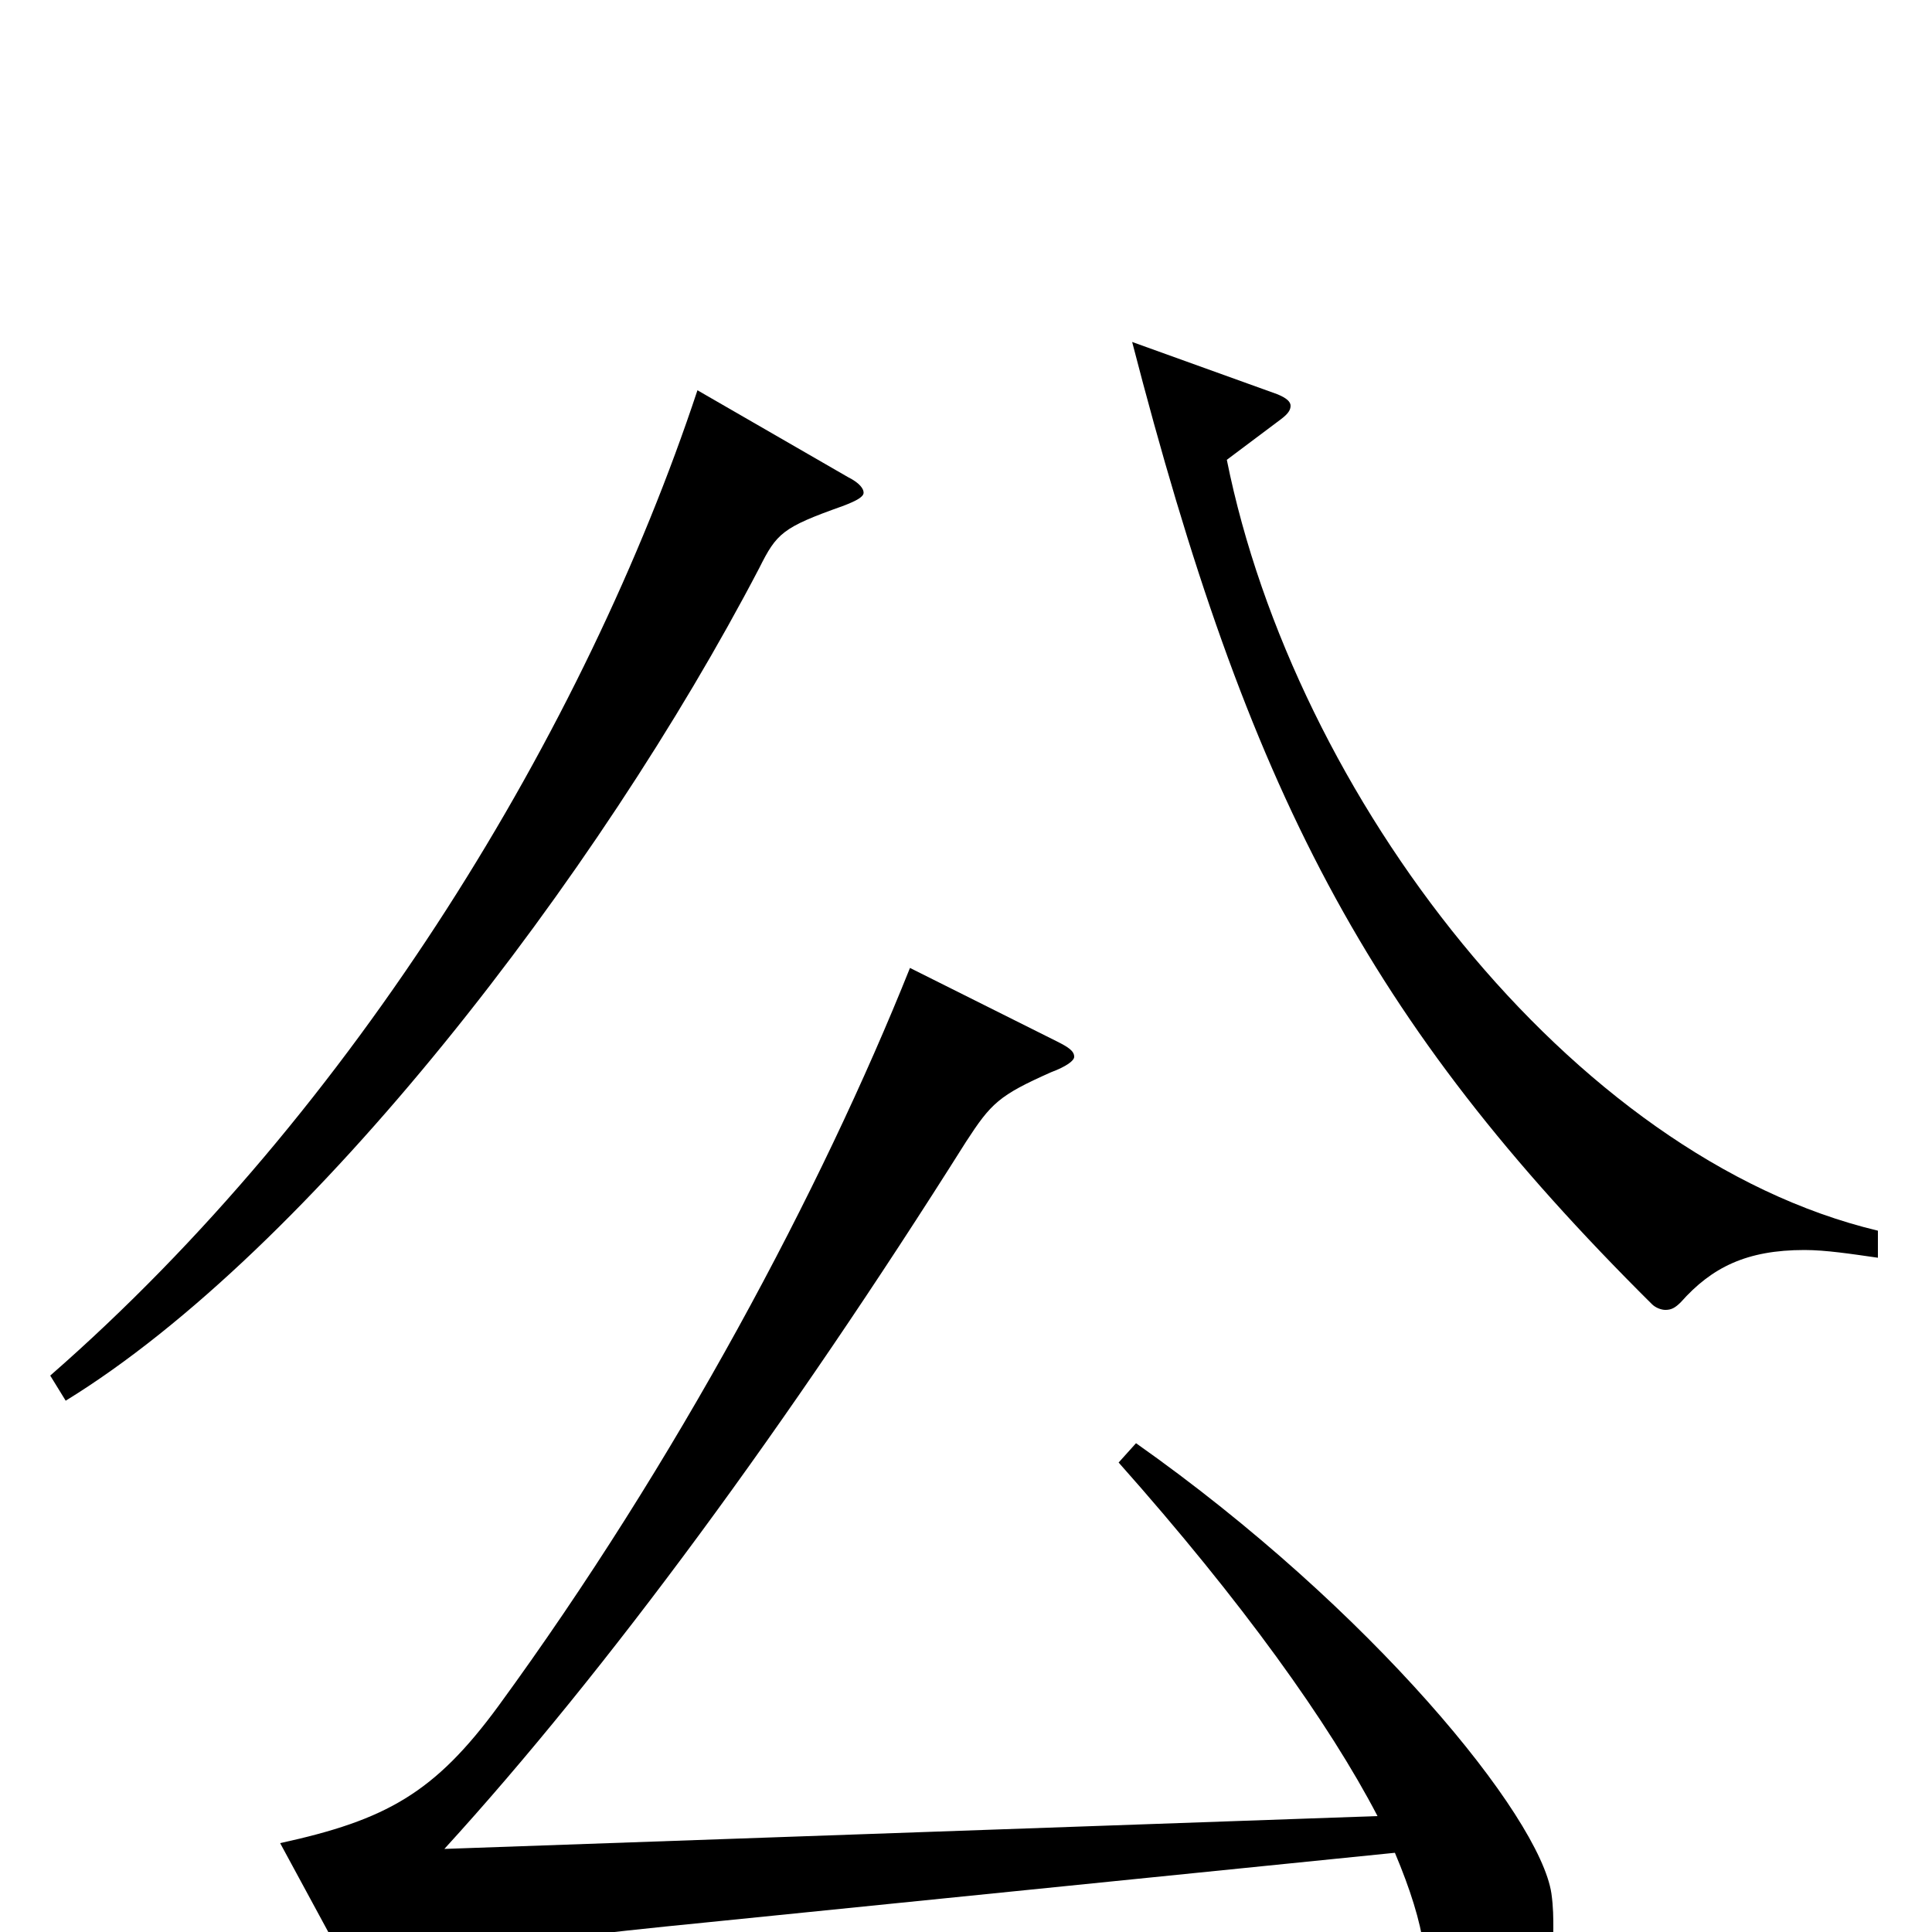 <svg xmlns="http://www.w3.org/2000/svg" viewBox="0 -1000 1000 1000">
	<path fill="#000000" d="M972 -363C813 -401 670 -588 635 -762L663 -783C667 -786 668 -788 668 -790C668 -792 666 -794 661 -796L586 -823C646 -591 707 -472 855 -325C857 -323 860 -322 862 -322C865 -322 867 -323 870 -326C886 -344 904 -353 934 -353C945 -353 958 -351 972 -349ZM361 -798C303 -623 184 -426 26 -288L34 -275C161 -353 310 -547 393 -706C402 -724 405 -727 436 -738C444 -741 447 -743 447 -745C447 -747 445 -750 439 -753ZM579 -243C643 -171 688 -108 713 -60L230 -43C314 -135 408 -263 500 -409C513 -429 517 -433 544 -445C552 -448 556 -451 556 -453C556 -456 553 -458 547 -461L471 -499C425 -384 350 -243 258 -117C225 -72 200 -58 145 -46L184 26C186 30 188 32 191 32C193 32 195 31 199 28C222 13 244 7 366 -5L722 -41C730 -22 735 -6 737 8C742 44 748 58 761 58C780 58 804 42 804 -2C804 -7 804 -13 803 -20C797 -60 710 -167 588 -253Z"/>
</svg>